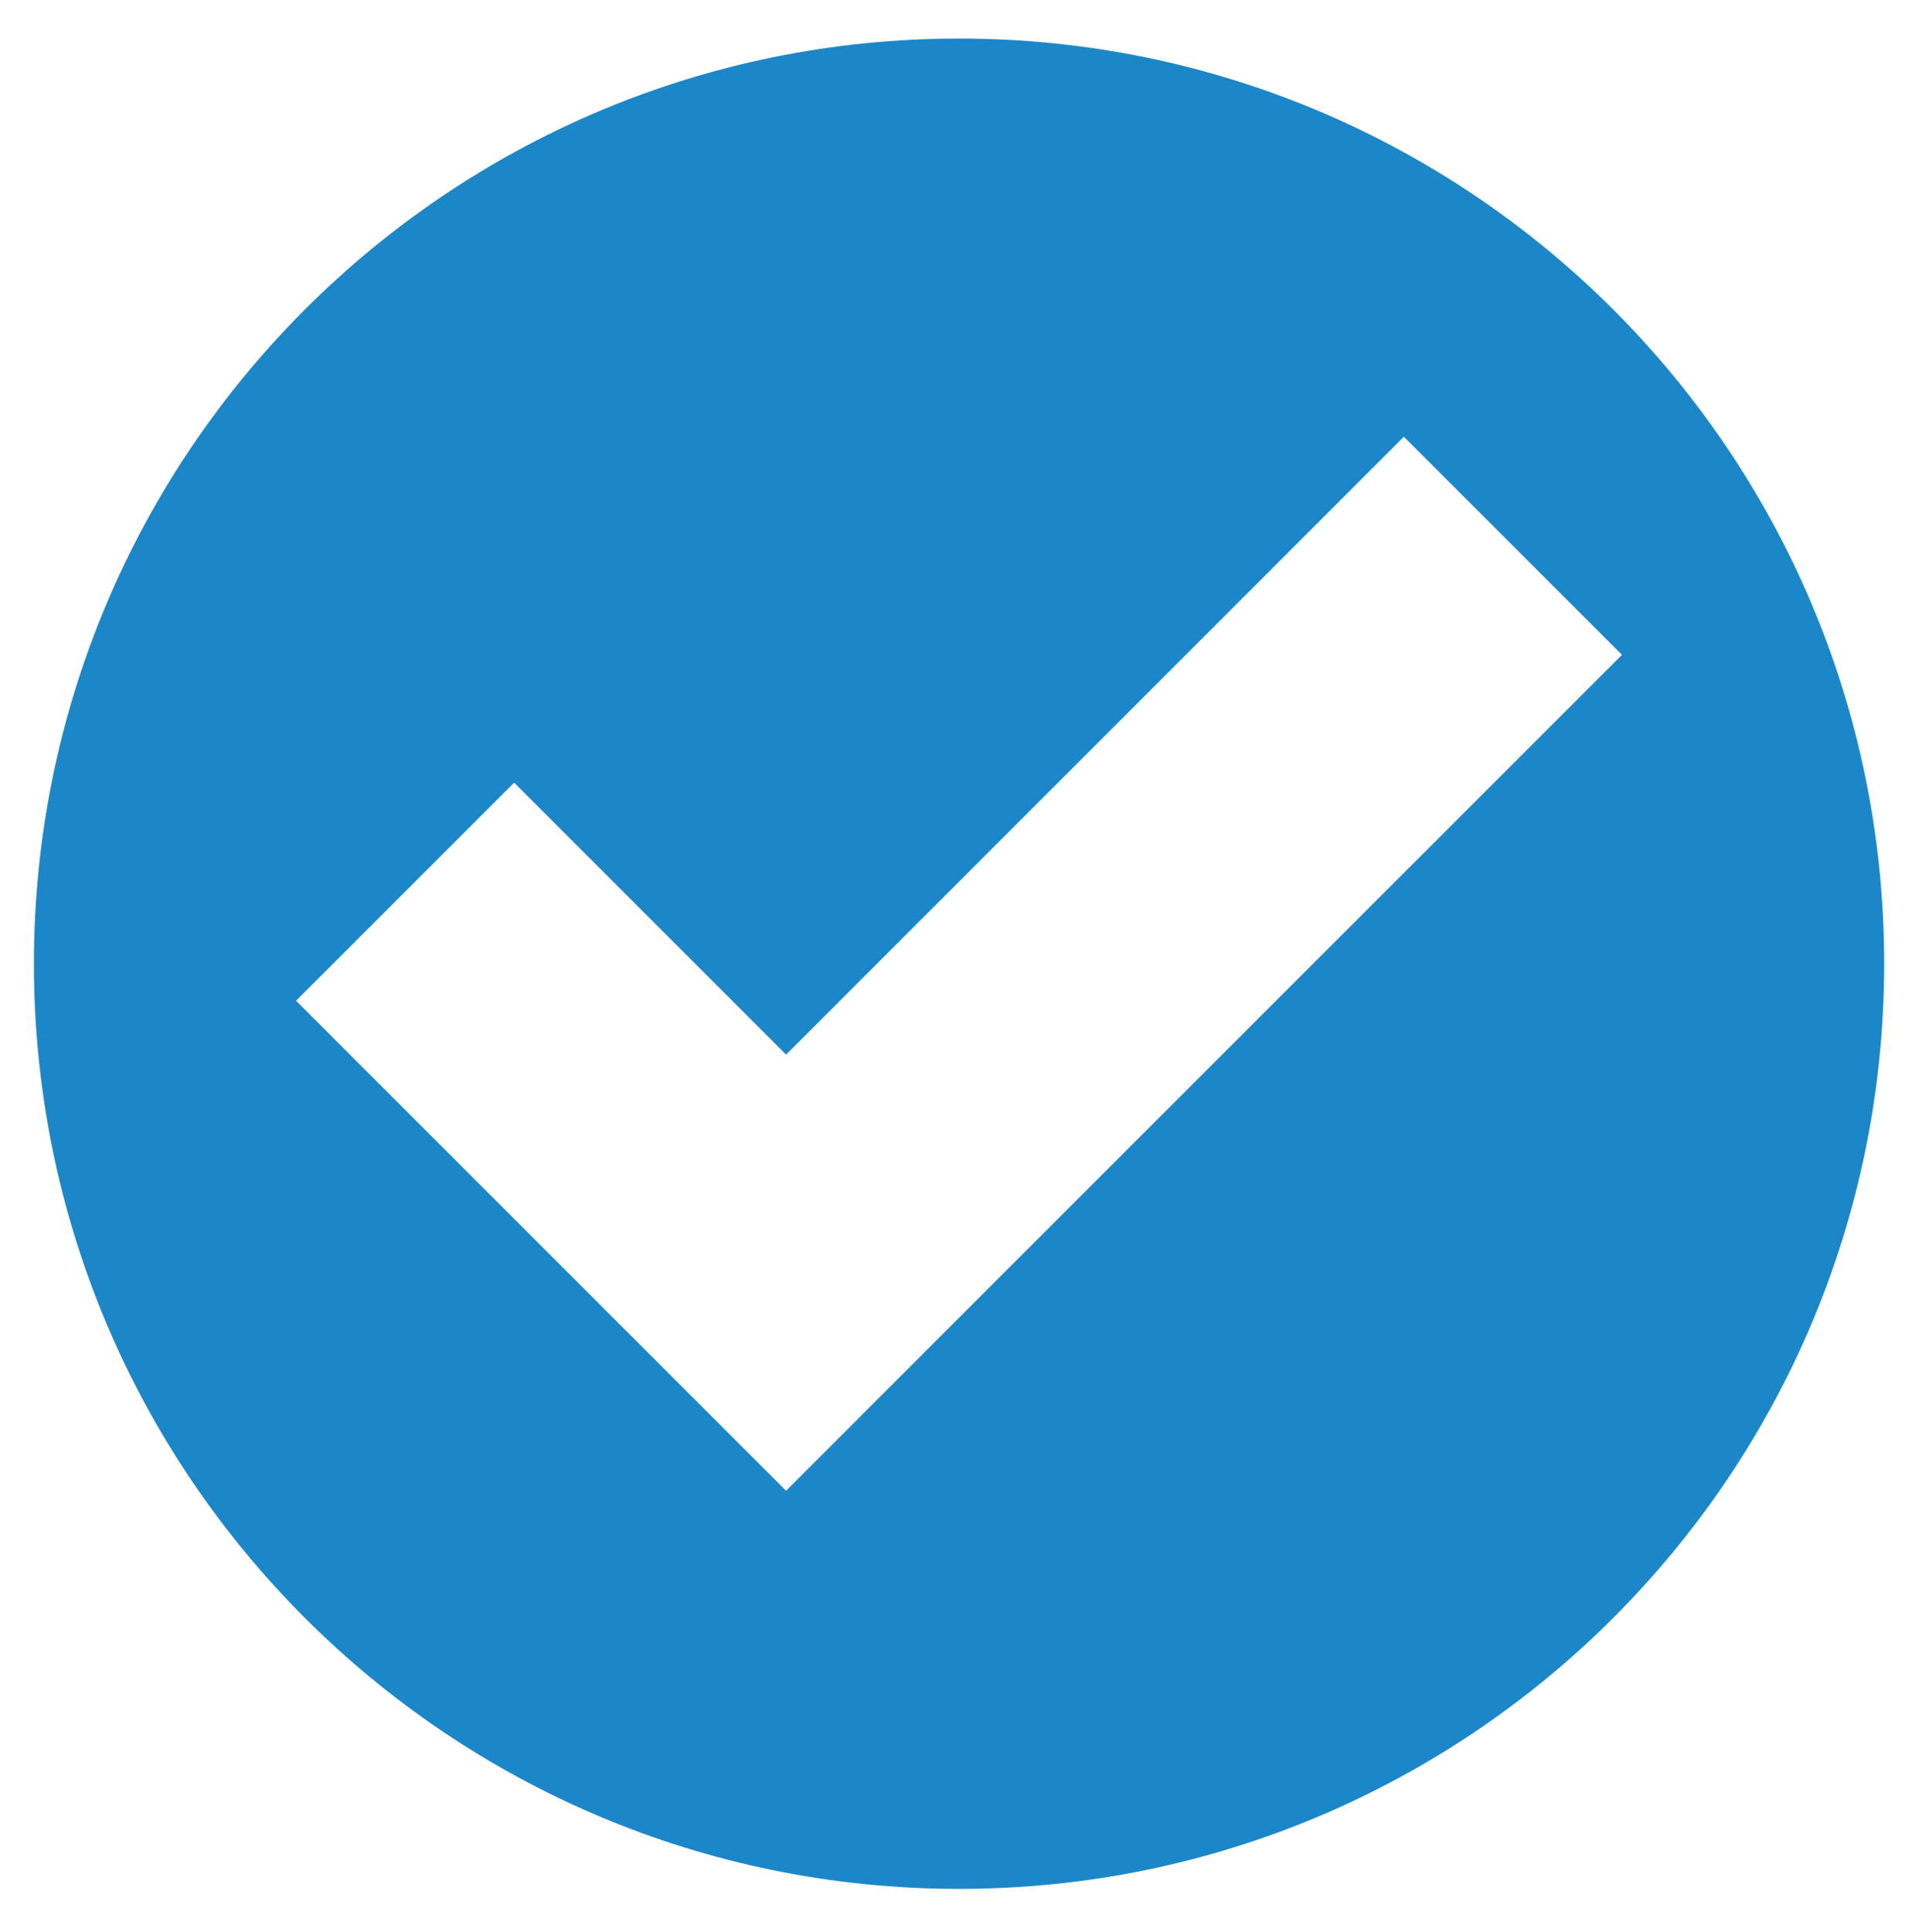 <?xml version="1.0" encoding="utf-8"?>
<!-- Generator: Adobe Illustrator 16.0.0, SVG Export Plug-In . SVG Version: 6.00 Build 0)  -->
<!DOCTYPE svg PUBLIC "-//W3C//DTD SVG 1.1//EN" "http://www.w3.org/Graphics/SVG/1.1/DTD/svg11.dtd">
<svg version="1.1" id="레이어_1" xmlns="http://www.w3.org/2000/svg" xmlns:xlink="http://www.w3.org/1999/xlink" x="0px"
	 y="0px" width="26px" height="26.313px" viewBox="66.938 0.875 26 26.313" enable-background="new 66.938 0.875 26 26.313"
	 xml:space="preserve">
<g>
	<path fill="#1B87C9" d="M80,1.4c-6.959,0-12.6,5.641-12.6,12.6S73.041,26.6,80,26.6S92.6,20.959,92.6,14S86.959,1.4,80,1.4z
		 M80.614,18.207l-2.97,2.971l-6.674-6.674l2.97-2.97l3.704,3.704l8.414-8.415l2.971,2.97L80.614,18.207z"/>
</g>
</svg>
